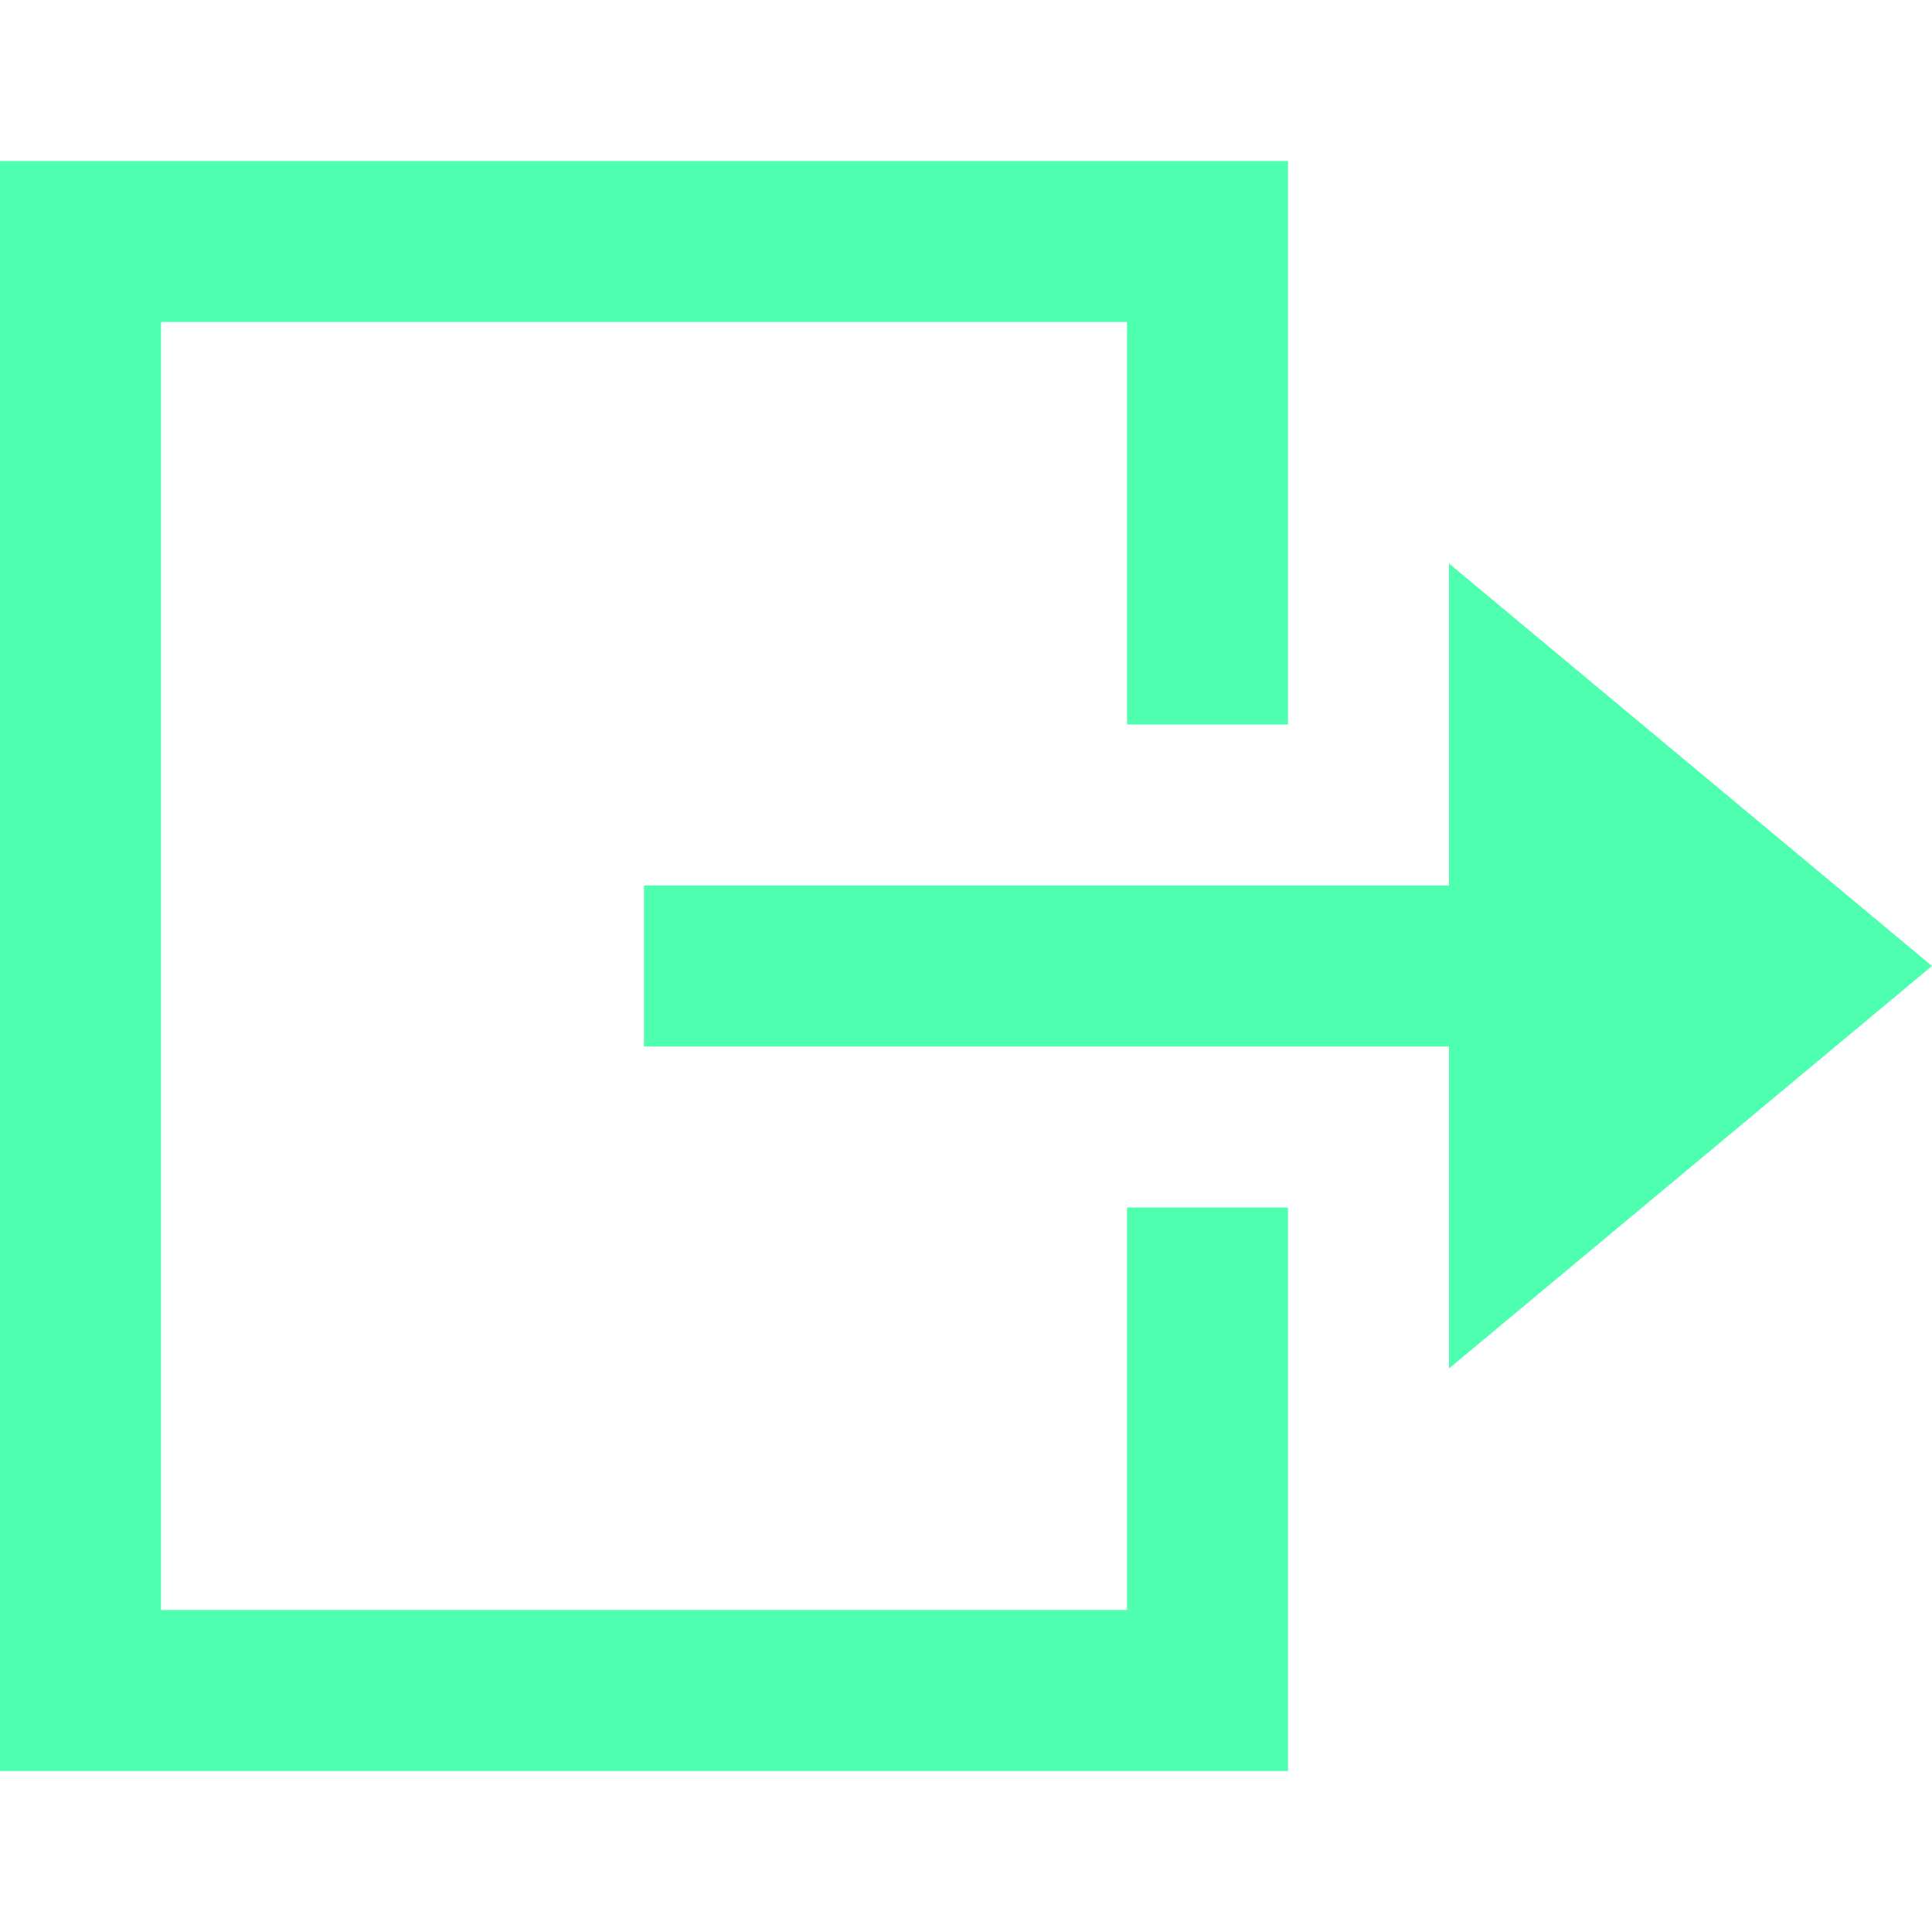 <svg width="24" height="24" xmlns="http://www.w3.org/2000/svg" fill="#4FFFB0" fill-rule="evenodd" clip-rule="evenodd">
  <path d="M16 2v7h-2v-5h-12v16h12v-5h2v7h-16v-20h16zm2 9v-4l6 5-6 5v-4h-10v-2h10z"/>
</svg>
